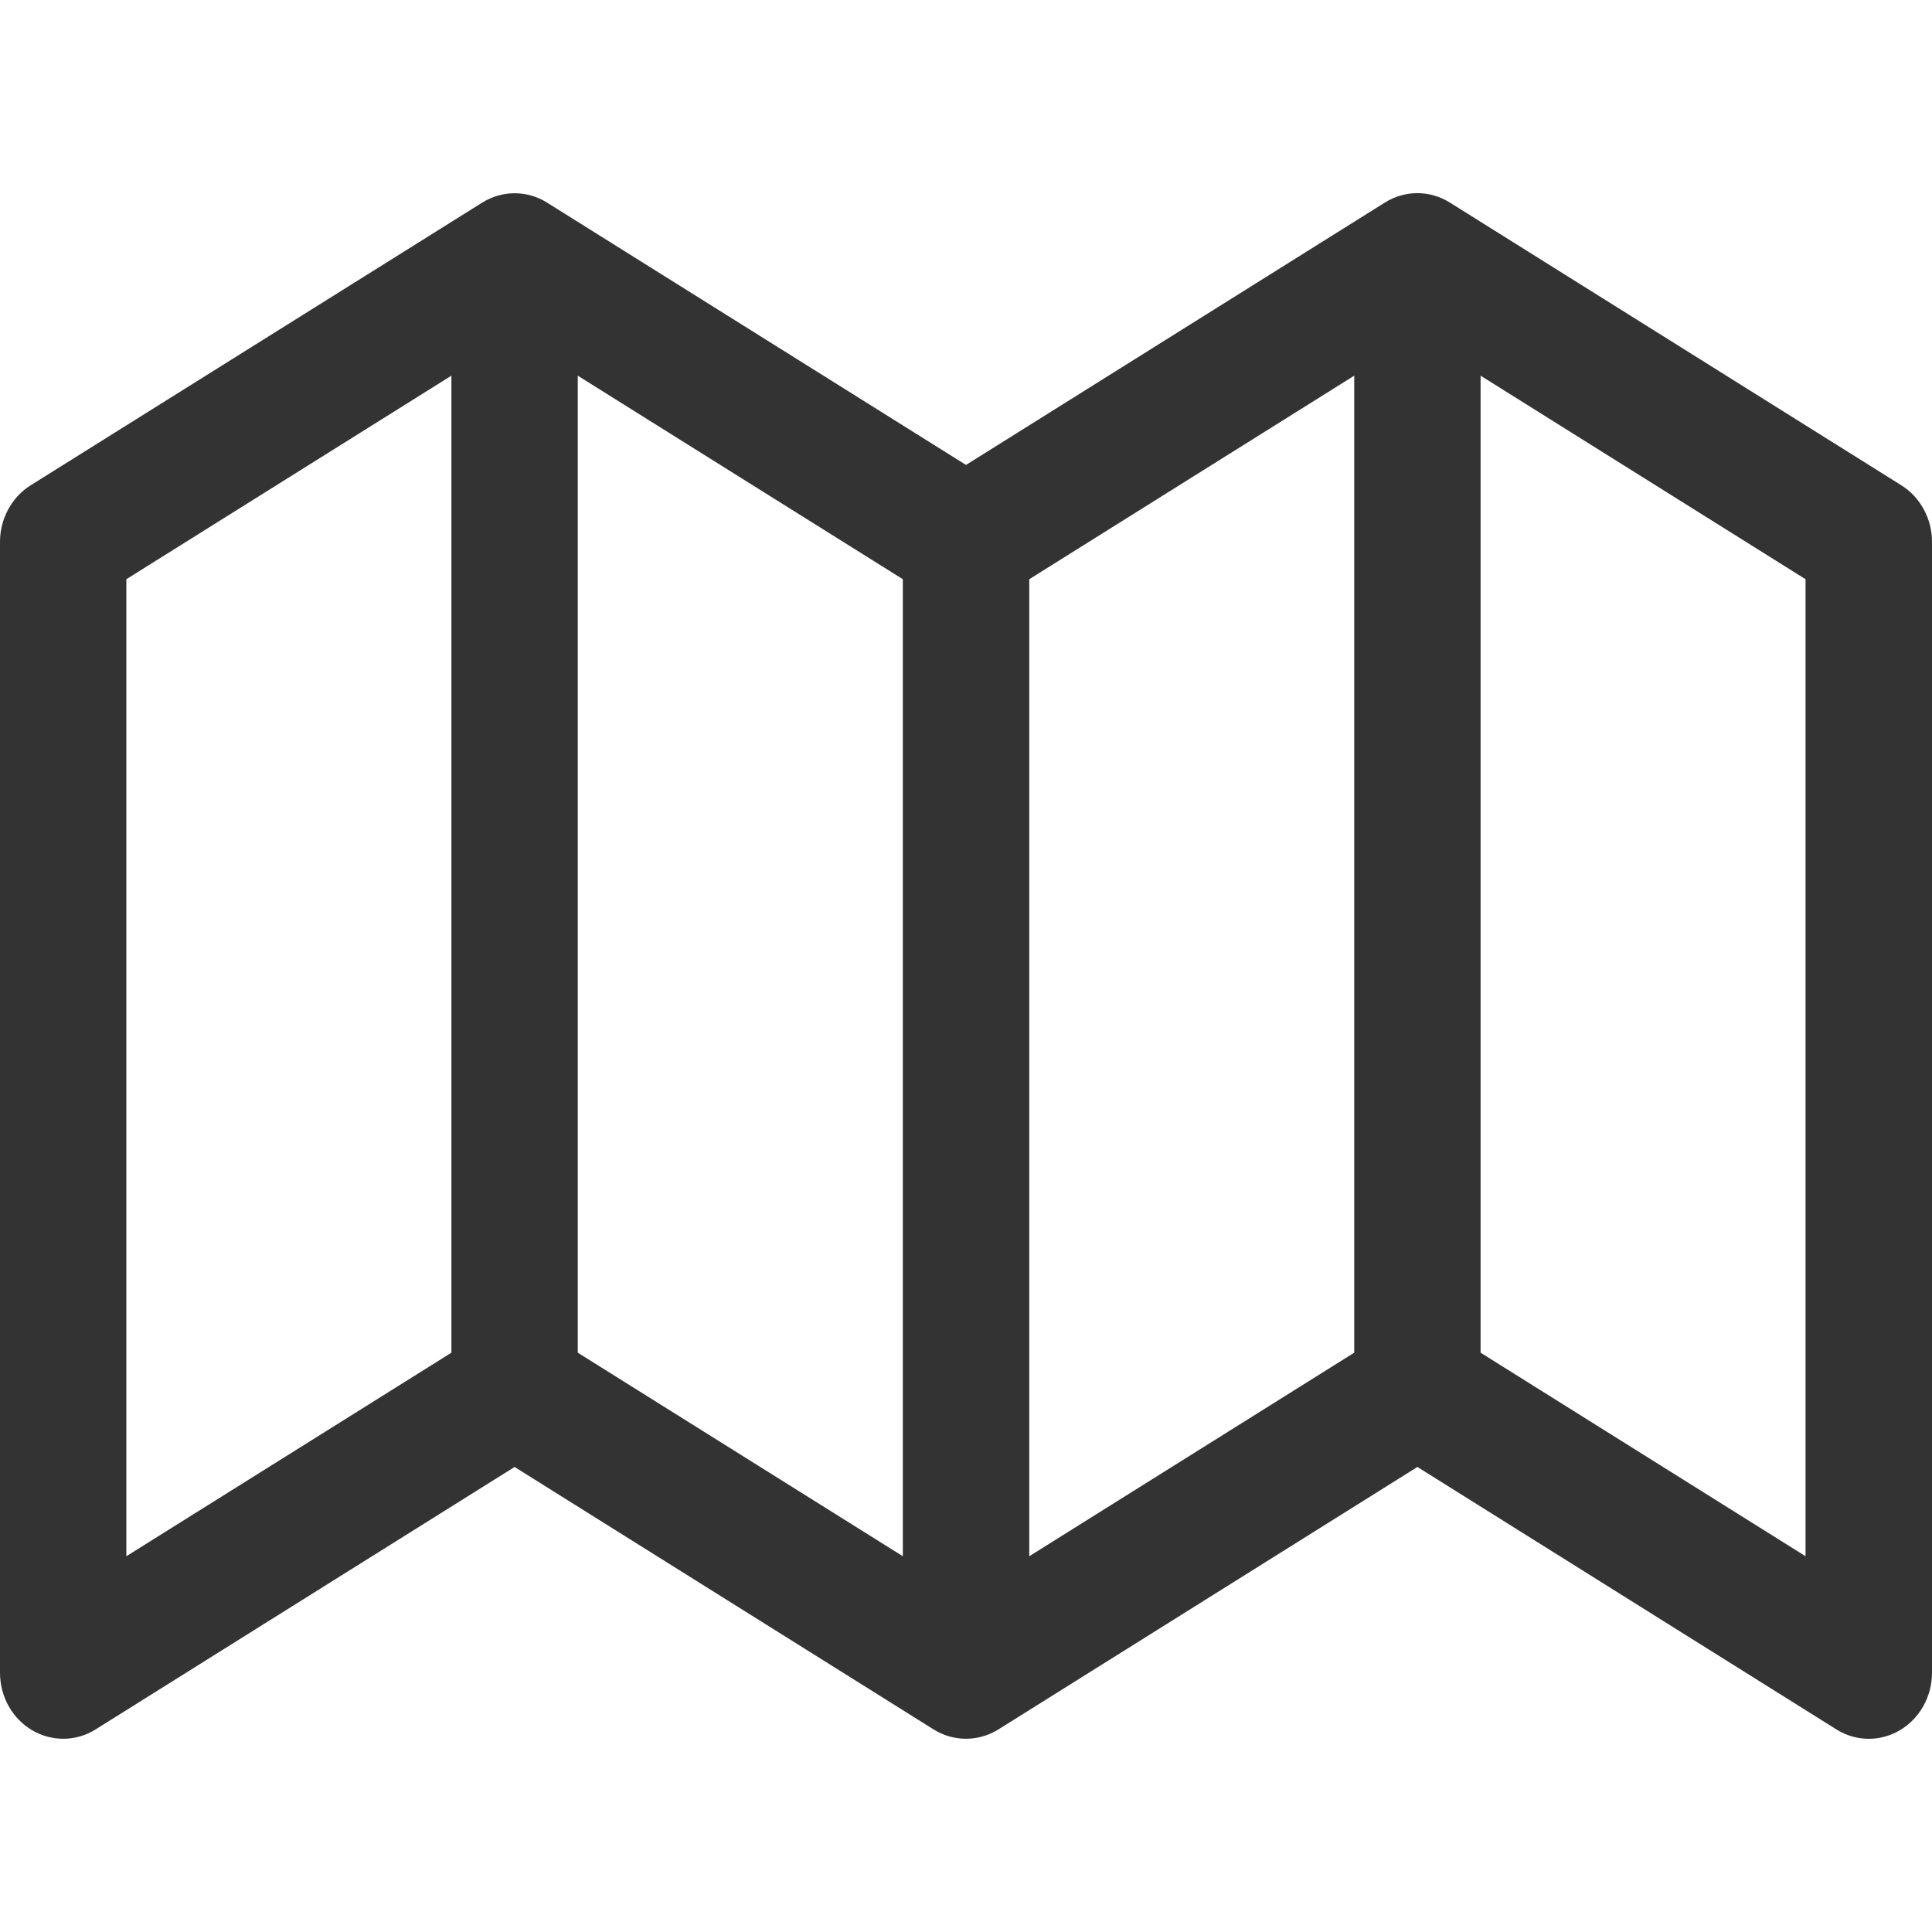 <?xml version="1.0" encoding="utf-8"?> <!-- Generator: IcoMoon.io --> <!DOCTYPE svg PUBLIC "-//W3C//DTD SVG 1.1//EN" "http://www.w3.org/Graphics/SVG/1.1/DTD/svg11.dtd"> <svg width="500" height="500" viewBox="0 0 500 500" xmlns="http://www.w3.org/2000/svg" xmlns:xlink="http://www.w3.org/1999/xlink" fill="#333333"><path d="M 492.075,125.60l-116.85-73.175c-5.175-3.25-11.65-3.25-16.825,0.00L 250.00,120.325L 141.60,52.45c-5.175-3.25-11.65-3.25-16.825,0.00 L 7.925,125.60C 3.025,128.675,0.00,134.25,0.00,140.225l0.00,292.675 c0.00,6.15, 3.15,11.85, 8.30,14.875s 11.425,2.95, 16.475-0.225l 108.40-67.90l 108.40,67.90 c 5.175,3.25, 11.65,3.25, 16.85,0.00l 108.40-67.90l 108.40,67.90C 477.80,449.175, 480.725,450.00, 483.65,450.00c 2.775,0.00, 5.55-0.75, 8.05-2.225 C 496.825,444.75, 500.00,439.05, 500.00,432.90L 500.00,140.225 C 500.00,134.25, 496.975,128.675, 492.075,125.60z M 116.825,350.075L 32.70,402.75L 32.70,149.90 l 84.125-52.675L 116.825,350.075 z M 233.65,402.75l-84.125-52.675L 149.525,97.225 l 84.125,52.675L 233.65,402.75 z M 350.475,350.075l-84.10,52.675L 266.375,149.90 l 84.10-52.675L 350.475,350.075 z M 467.275,402.75 l-84.10-52.675L 383.175,97.225 l 84.10,52.675L 467.275,402.75 z" ></path></svg>